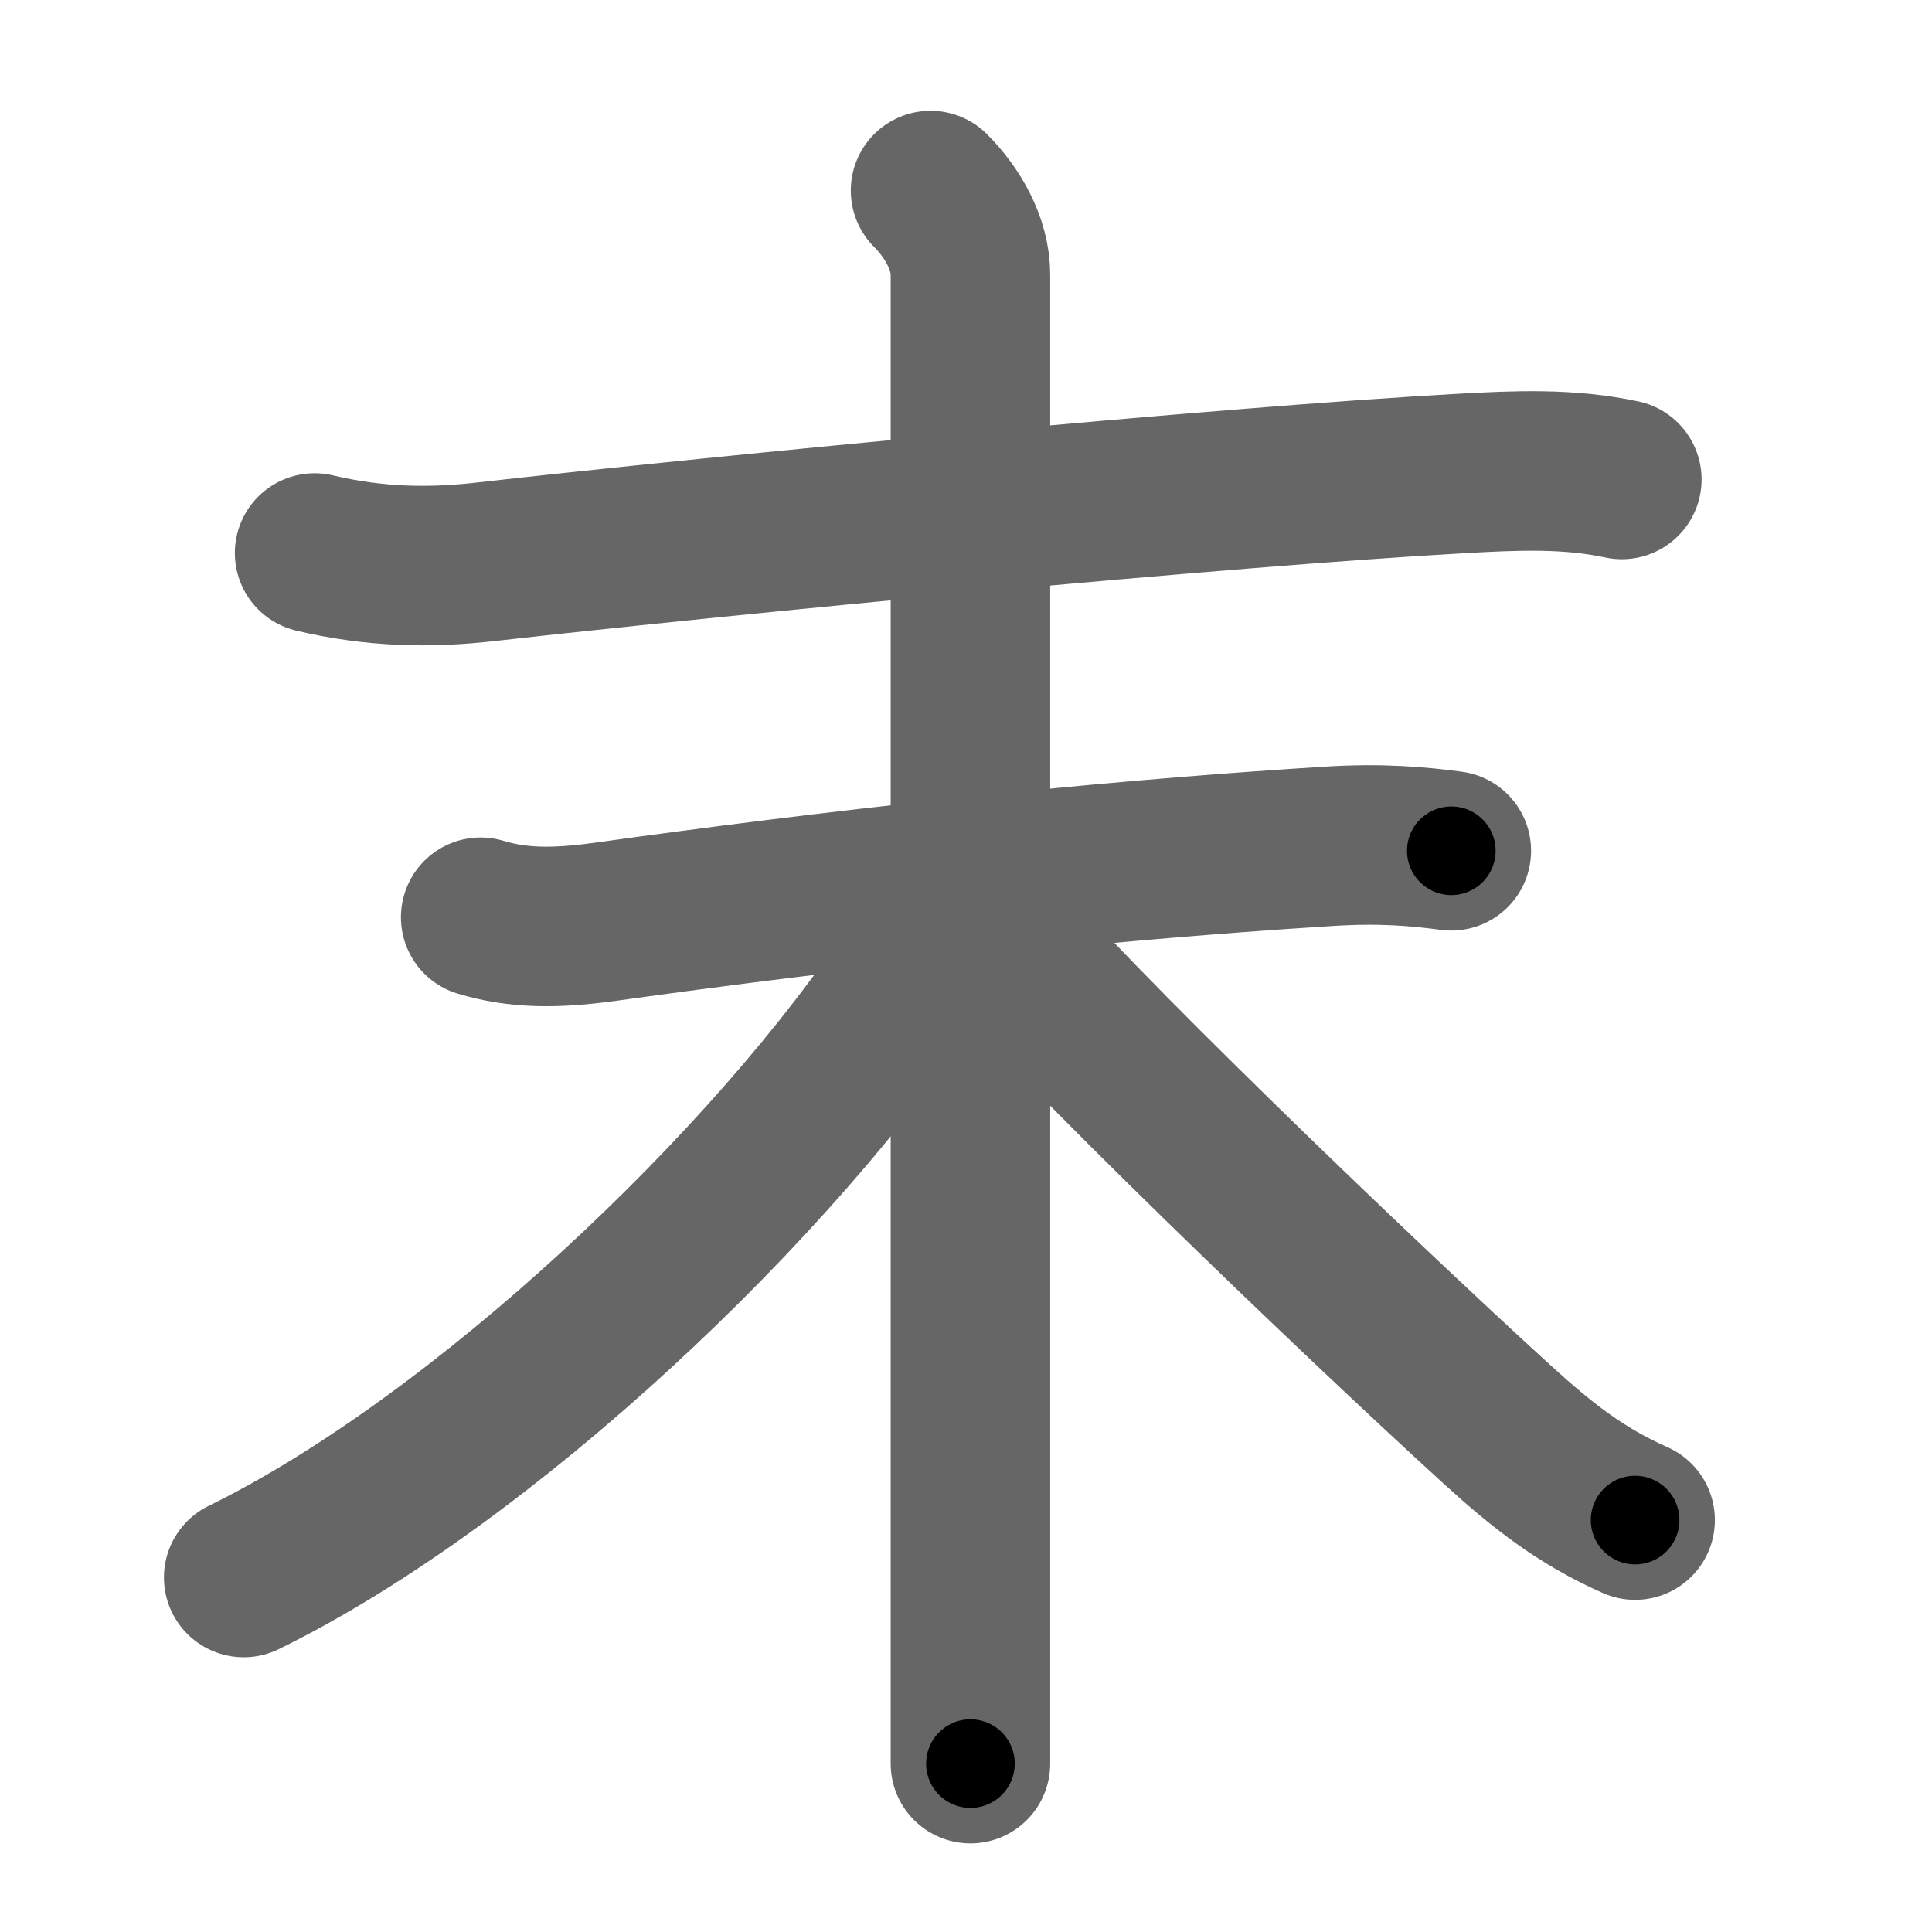<svg xmlns="http://www.w3.org/2000/svg" width="109" height="109" viewBox="0 0 109 109" id="672b"><g fill="none" stroke="#666" stroke-width="9" stroke-linecap="round" stroke-linejoin="round"><g><path d="M17.75,31.2c3.38,0.8,6.46,0.85,9.52,0.51c13.98-1.58,41.74-4.25,55.23-5c3.05-0.17,6-0.3,9,0.34" /><g><path d="M27.12,51.75c2.07,0.62,4.13,0.66,7.07,0.25c12.56-1.75,26.81-3.38,40.73-4.25c2.96-0.19,5.1,0,6.96,0.25" /><path d="M52.5,10.75c1.25,1.25,2.25,3,2.25,4.75c0,0.87,0,53.95,0,75.62c0,4.12,0,7.1,0,8.38" /><g><path d="M53.25,50.5c0,1.75-0.72,2.84-1.43,3.92C43.77,66.75,27.21,82.41,13.75,89" /></g><path d="M55.62,51.88c4.35,5.37,20.9,21.25,28.87,28.51c2.47,2.25,4.68,4.01,7.76,5.37" /></g></g></g><g fill="none" stroke="#000" stroke-width="5" stroke-linecap="round" stroke-linejoin="round"><g><path d="M17.75,31.2c3.38,0.8,6.46,0.85,9.52,0.51c13.98-1.58,41.74-4.25,55.23-5c3.05-0.17,6-0.3,9,0.34" stroke-dasharray="74.08" stroke-dashoffset="74.08"><animate attributeName="stroke-dashoffset" values="74.08;74.08;0" dur="0.557s" fill="freeze" begin="0s;672b.click" /></path><g><path d="M27.12,51.75c2.07,0.62,4.13,0.66,7.07,0.25c12.56-1.75,26.81-3.38,40.73-4.25c2.96-0.19,5.1,0,6.96,0.25" stroke-dasharray="55.072" stroke-dashoffset="55.072"><animate attributeName="stroke-dashoffset" values="55.072" fill="freeze" begin="672b.click" /><animate attributeName="stroke-dashoffset" values="55.072;55.072;0" keyTimes="0;0.503;1" dur="1.108s" fill="freeze" begin="0s;672b.click" /></path><path d="M52.5,10.75c1.25,1.25,2.25,3,2.25,4.75c0,0.87,0,53.95,0,75.62c0,4.12,0,7.1,0,8.38" stroke-dasharray="89.388" stroke-dashoffset="89.388"><animate attributeName="stroke-dashoffset" values="89.388" fill="freeze" begin="672b.click" /><animate attributeName="stroke-dashoffset" values="89.388;89.388;0" keyTimes="0;0.622;1" dur="1.78s" fill="freeze" begin="0s;672b.click" /></path><g><path d="M53.25,50.5c0,1.75-0.72,2.84-1.43,3.92C43.77,66.75,27.21,82.41,13.75,89" stroke-dasharray="56.161" stroke-dashoffset="56.161"><animate attributeName="stroke-dashoffset" values="56.161" fill="freeze" begin="672b.click" /><animate attributeName="stroke-dashoffset" values="56.161;56.161;0" keyTimes="0;0.76;1" dur="2.342s" fill="freeze" begin="0s;672b.click" /></path></g><path d="M55.62,51.88c4.35,5.37,20.9,21.25,28.87,28.51c2.47,2.25,4.68,4.01,7.76,5.37" stroke-dasharray="50.076" stroke-dashoffset="50.076"><animate attributeName="stroke-dashoffset" values="50.076" fill="freeze" begin="672b.click" /><animate attributeName="stroke-dashoffset" values="50.076;50.076;0" keyTimes="0;0.824;1" dur="2.843s" fill="freeze" begin="0s;672b.click" /></path></g></g></g></svg>